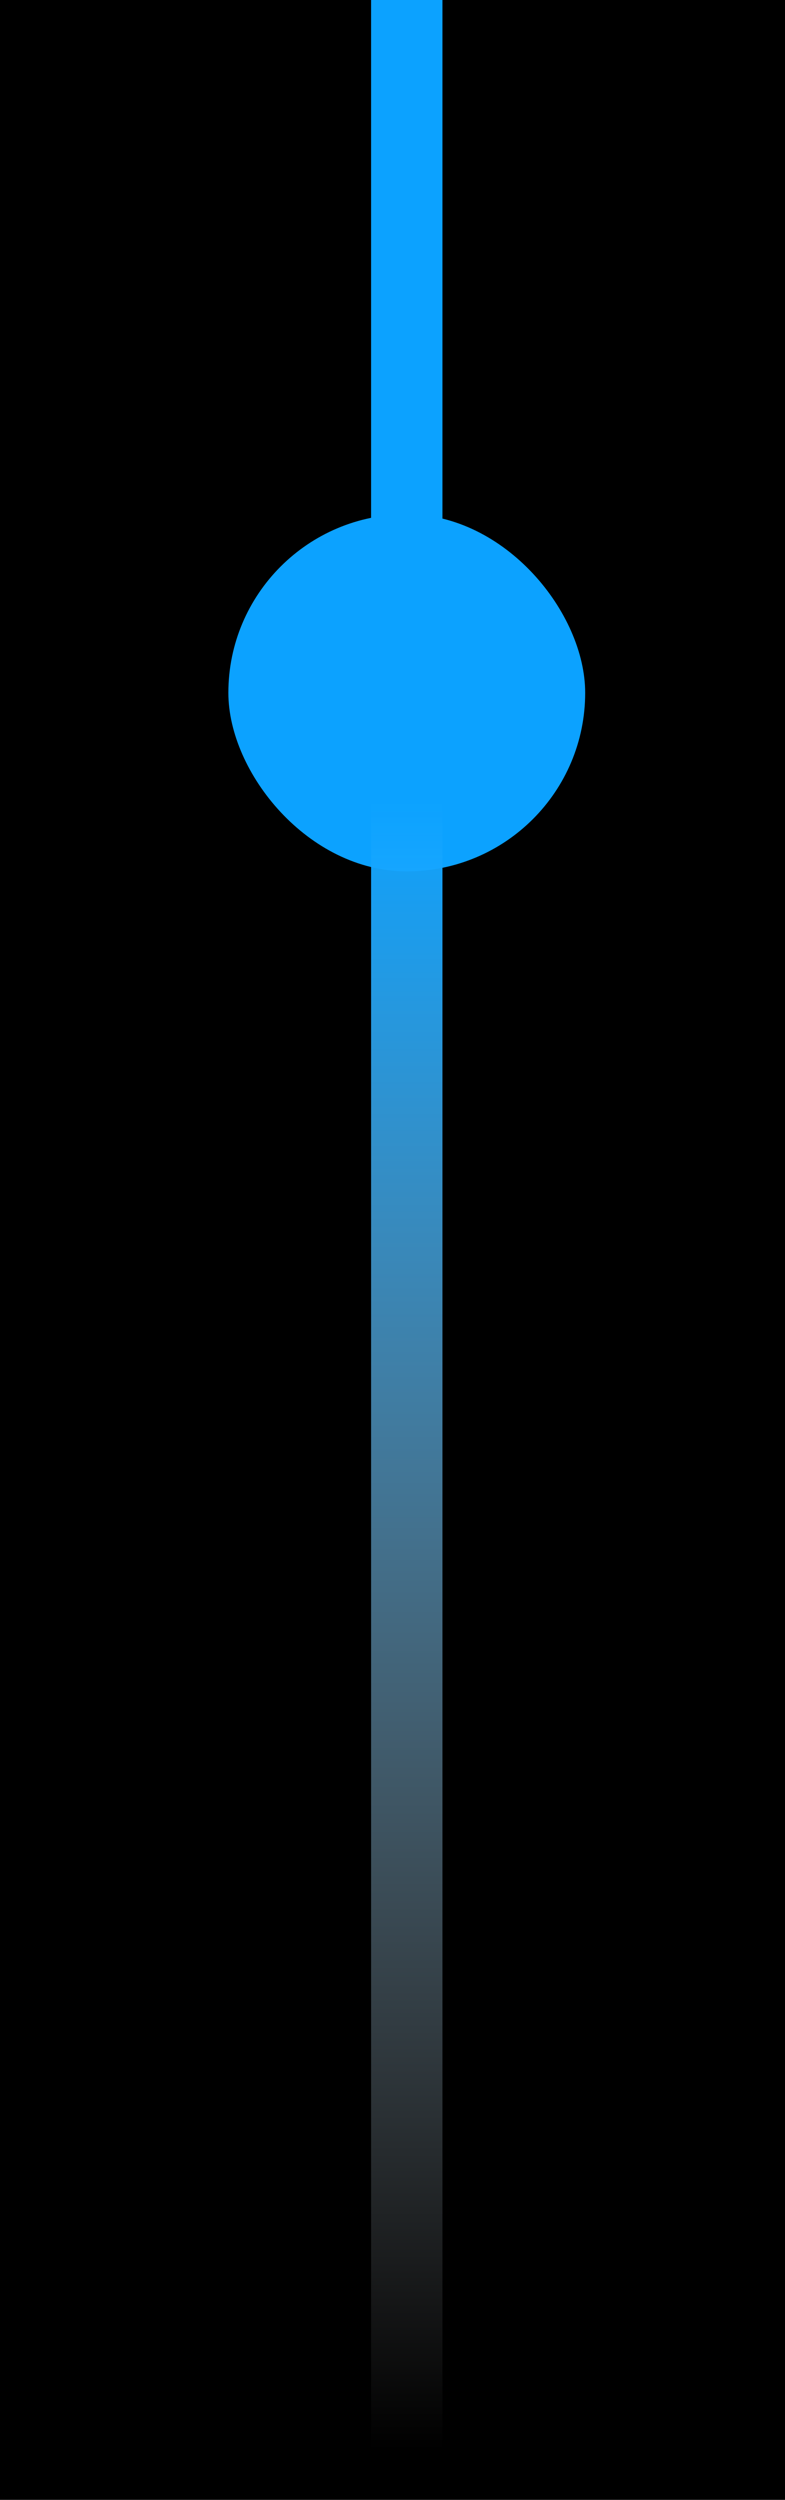 <svg width="55" height="175" viewBox="0 0 55 175" fill="none" xmlns="http://www.w3.org/2000/svg">
<rect width="55" height="175" fill="#F5F5F5"/>
<g clip-path="url(#clip0_0_1)">
<rect x="-72" y="-3514" width="1440" height="4294" fill="black"/>
<rect x="16" y="36" width="25" height="25" rx="12.5" fill="#0CA2FF"/>
<path d="M28.5 171.5V53.5V-113.5V-287V-381" stroke="url(#paint0_linear_0_1)" stroke-width="5"/>
</g>
<defs>
<linearGradient id="paint0_linear_0_1" x1="29" y1="-381" x2="29" y2="171.5" gradientUnits="userSpaceOnUse">
<stop stop-color="white" stop-opacity="0"/>
<stop offset="0.163" stop-color="#0CA2FF"/>
<stop offset="0.791" stop-color="#0CA2FF"/>
<stop offset="1" stop-color="white" stop-opacity="0"/>
</linearGradient>
<clipPath id="clip0_0_1">
<rect width="1442" height="4294" fill="white" transform="translate(-74 -3514)"/>
</clipPath>
</defs>
</svg>
